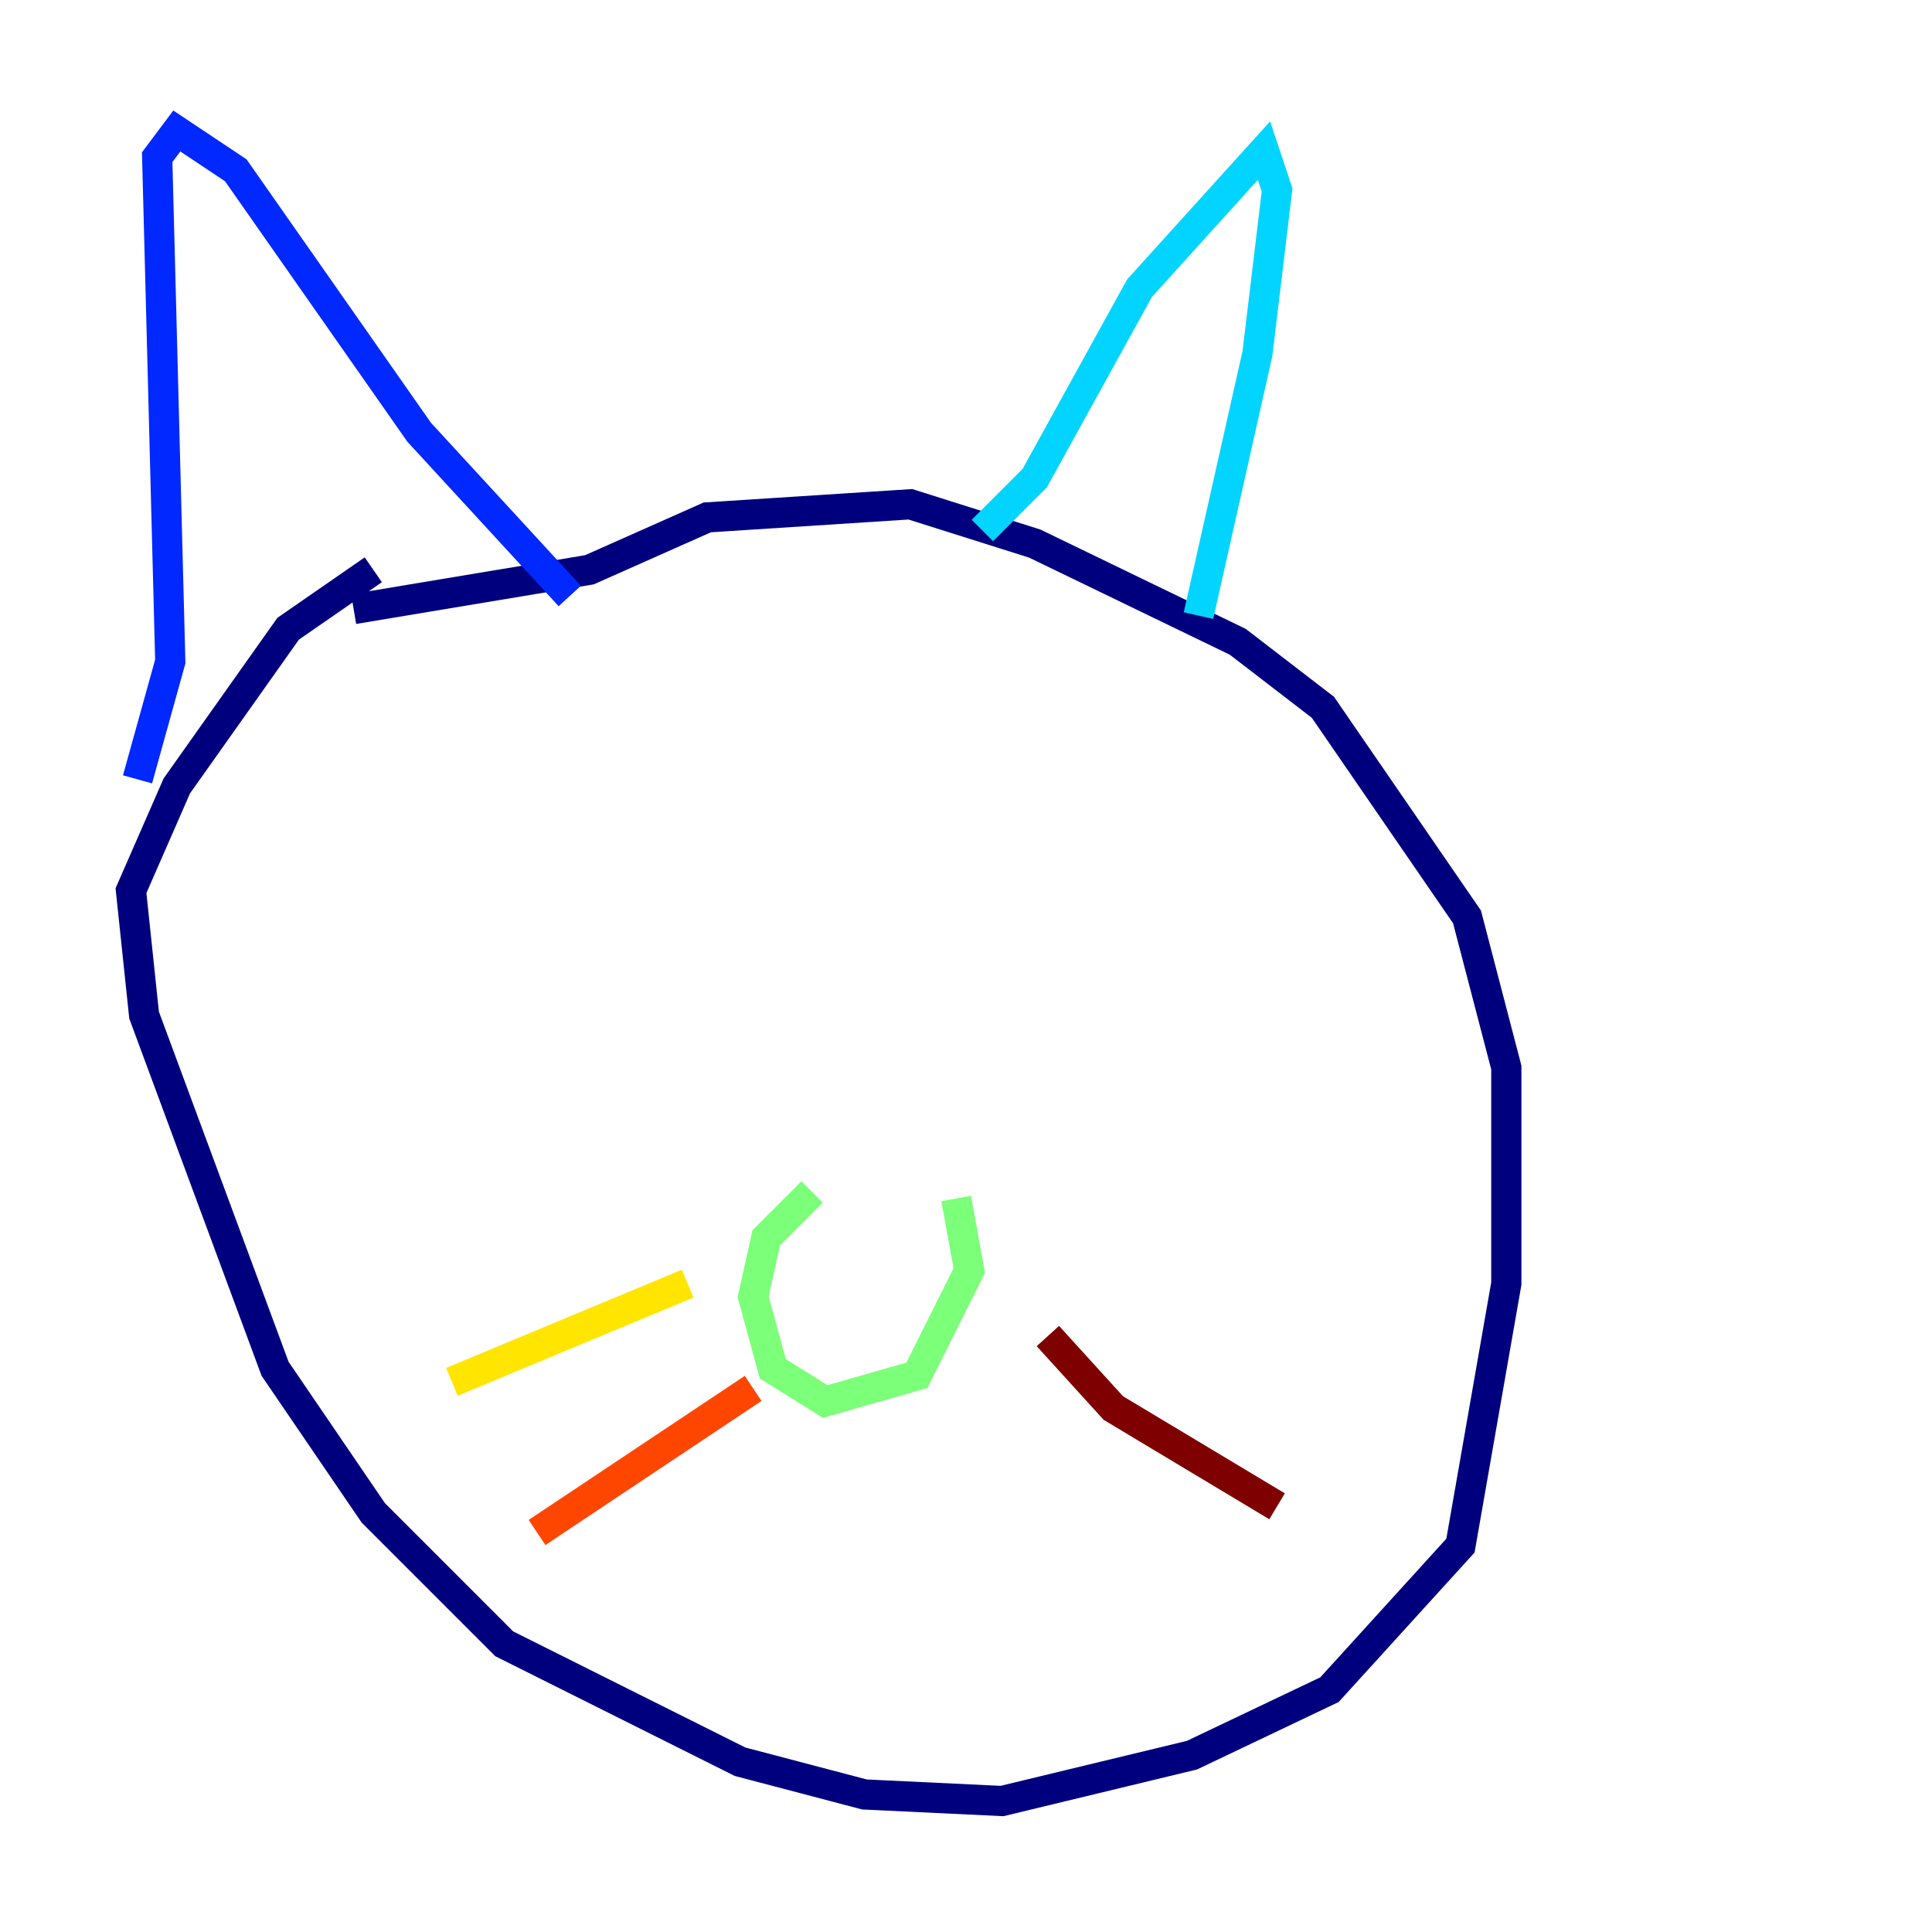 <?xml version="1.0" encoding="utf-8" ?>
<svg baseProfile="tiny" height="128" version="1.2" viewBox="0,0,128,128" width="128" xmlns="http://www.w3.org/2000/svg" xmlns:ev="http://www.w3.org/2001/xml-events" xmlns:xlink="http://www.w3.org/1999/xlink"><defs /><polyline fill="none" points="24.732,37.749 19.091,41.654 11.715,52.068 8.678,59.01 9.546,67.254 18.224,90.685 24.732,100.231 33.41,108.909 49.031,116.719 57.275,118.888 66.386,119.322 78.969,116.285 88.081,111.946 96.759,102.4 99.797,85.044 99.797,70.725 97.193,60.746 87.647,46.861 82.007,42.522 68.556,36.014 60.312,33.41 46.861,34.278 39.051,37.749 23.43,40.352" stroke="#00007f" stroke-width="2" /><polyline fill="none" points="9.112,51.634 11.281,43.824 10.414,10.414 11.715,8.678 15.62,11.281 27.77,28.637 37.749,39.485" stroke="#0028ff" stroke-width="2" /><polyline fill="none" points="65.085,35.146 68.556,31.675 75.498,19.091 83.742,9.98 84.61,12.583 83.308,23.43 79.403,40.786" stroke="#00d4ff" stroke-width="2" /><polyline fill="none" points="53.803,78.969 50.766,82.007 49.898,85.912 51.2,90.685 54.671,92.854 60.746,91.119 64.217,84.176 63.349,79.403" stroke="#7cff79" stroke-width="2" /><polyline fill="none" points="45.559,85.044 29.939,91.552" stroke="#ffe500" stroke-width="2" /><polyline fill="none" points="49.898,91.986 35.58,101.532" stroke="#ff4600" stroke-width="2" /><polyline fill="none" points="69.424,88.515 73.763,93.288 84.61,99.797" stroke="#7f0000" stroke-width="2" /></svg>